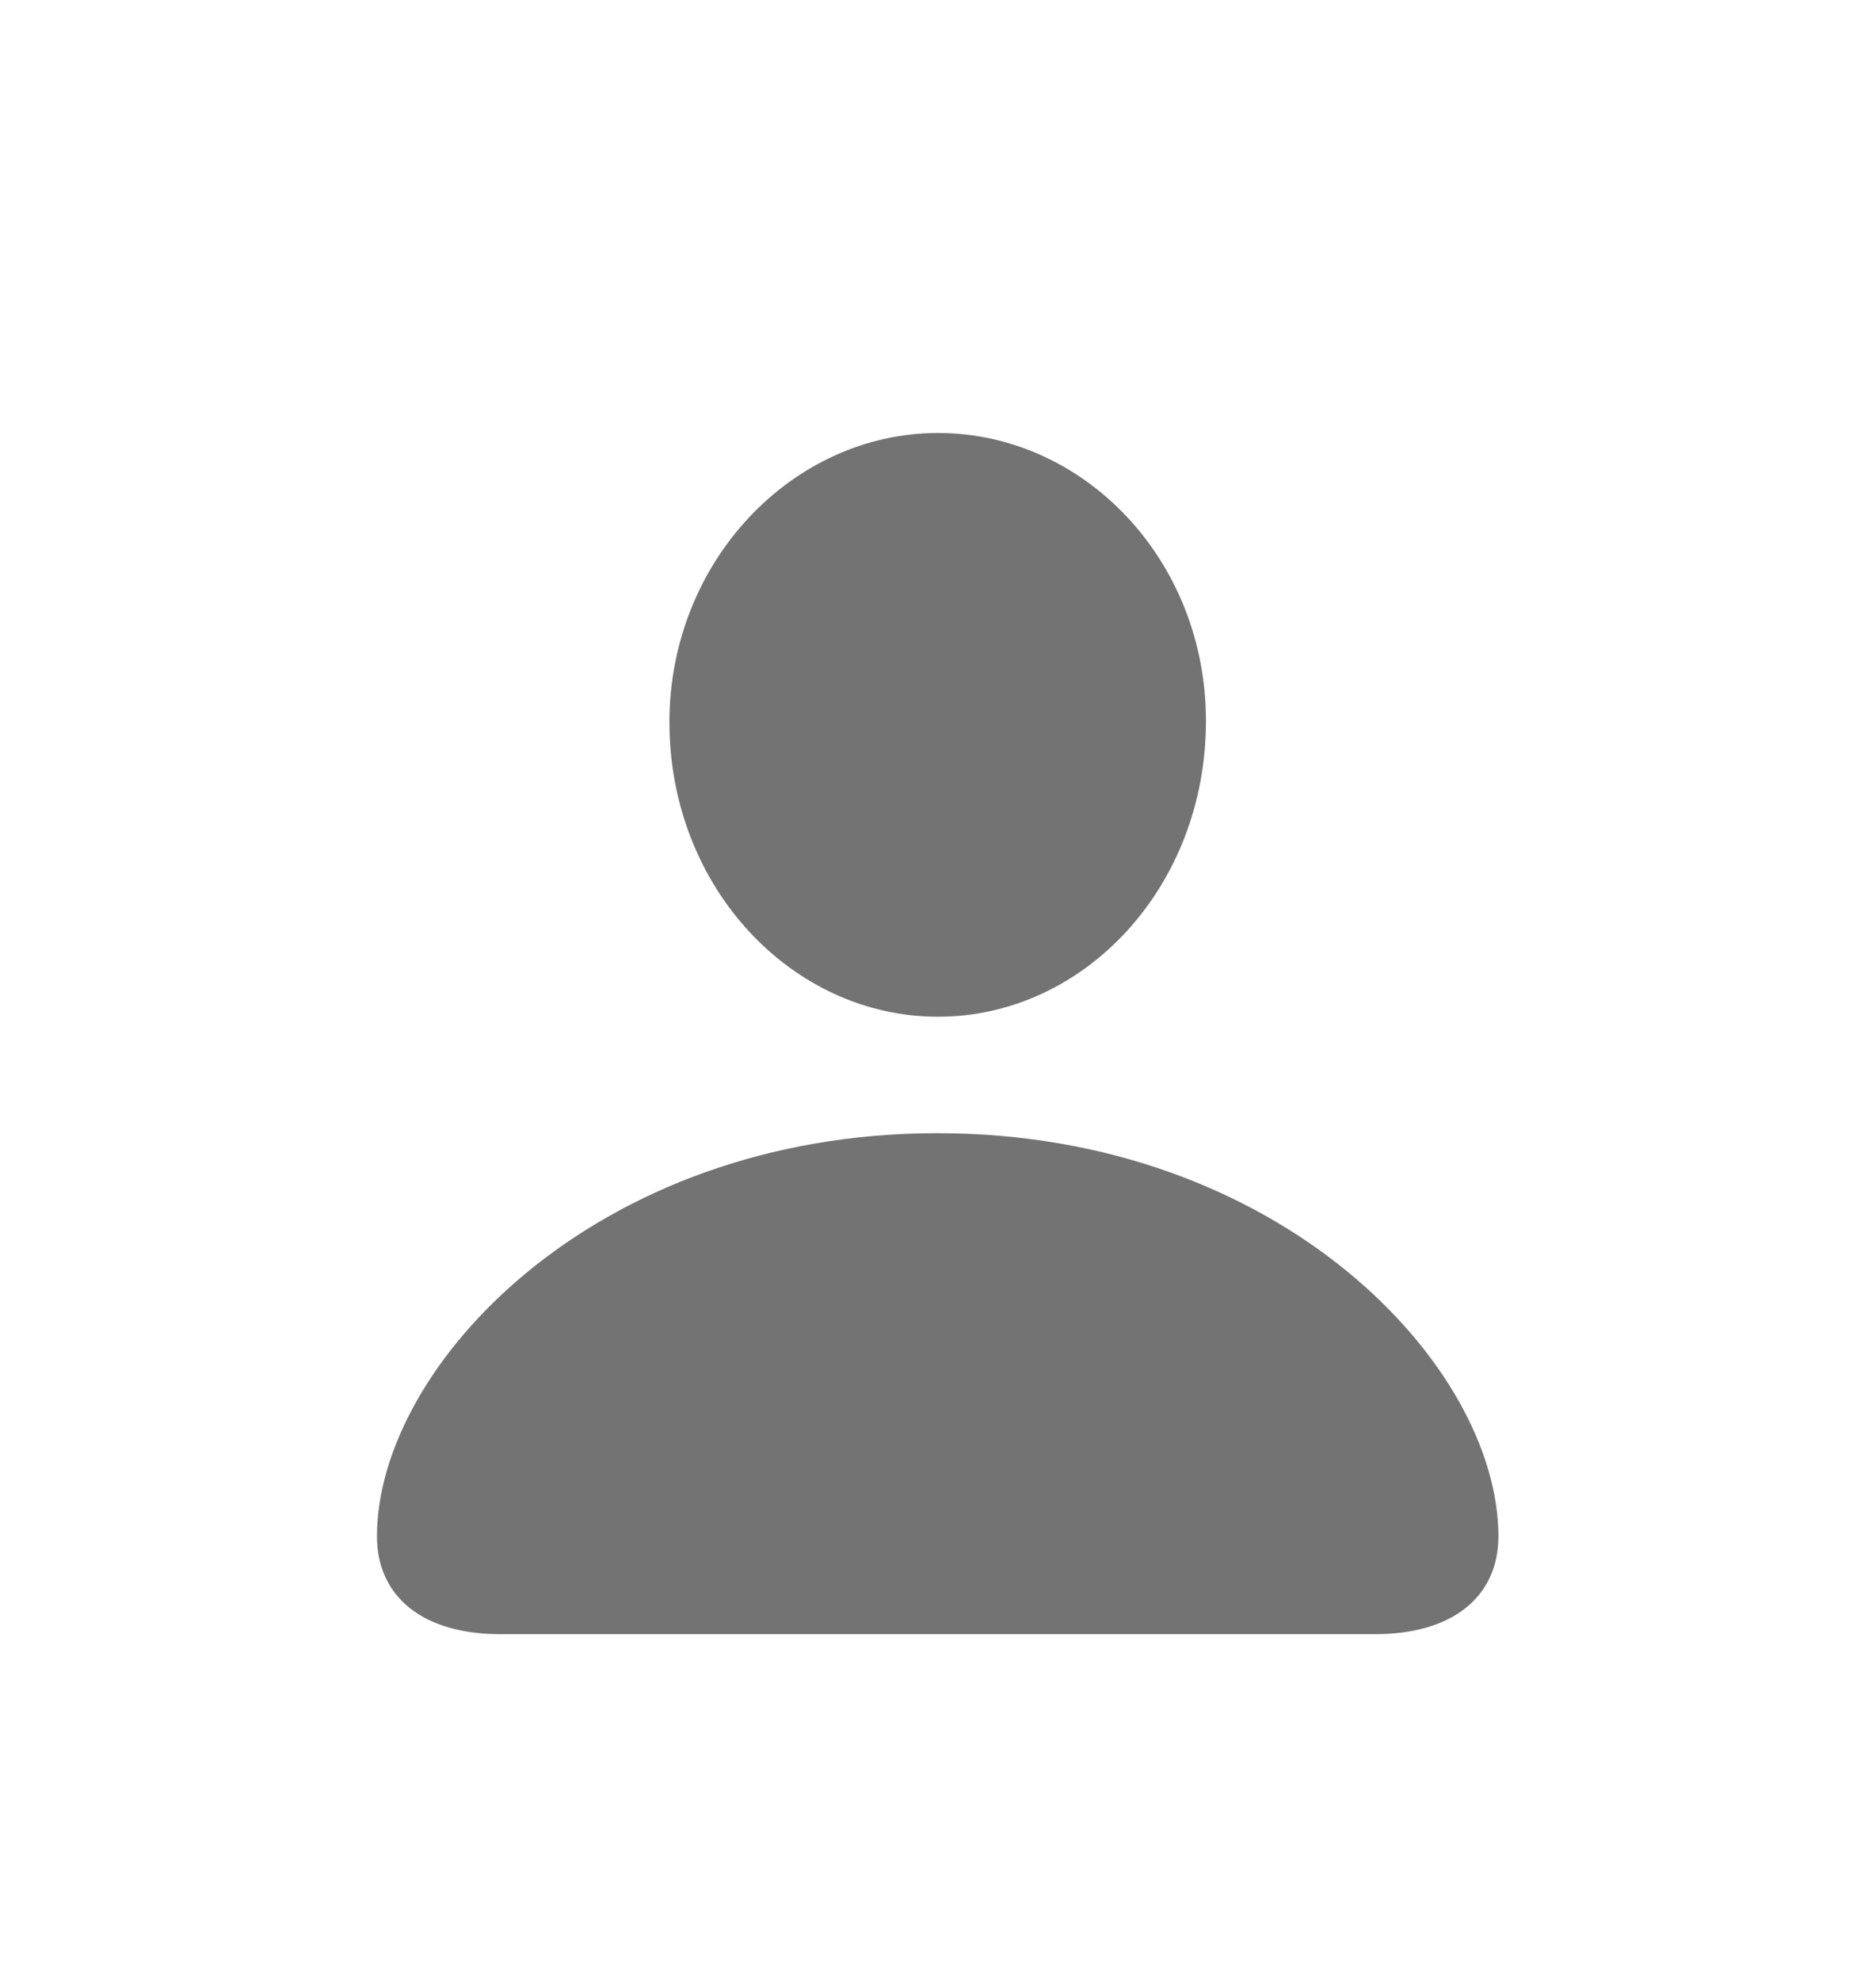 <svg xmlns="http://www.w3.org/2000/svg" width="18" height="19" viewBox="0 0 18 19" fill="none">
  <path d="M9 9.752C7.597 9.752 6.423 8.508 6.423 6.927C6.423 5.385 7.604 4.153 9 4.153C10.396 4.153 11.571 5.366 11.571 6.915C11.571 8.508 10.403 9.752 9 9.752ZM4.798 15.674C4.062 15.674 3.617 15.319 3.617 14.735C3.617 13.104 5.706 10.869 8.994 10.869C12.288 10.869 14.377 13.104 14.377 14.735C14.377 15.319 13.932 15.674 13.196 15.674H4.798Z" fill="#737373"/>
</svg>